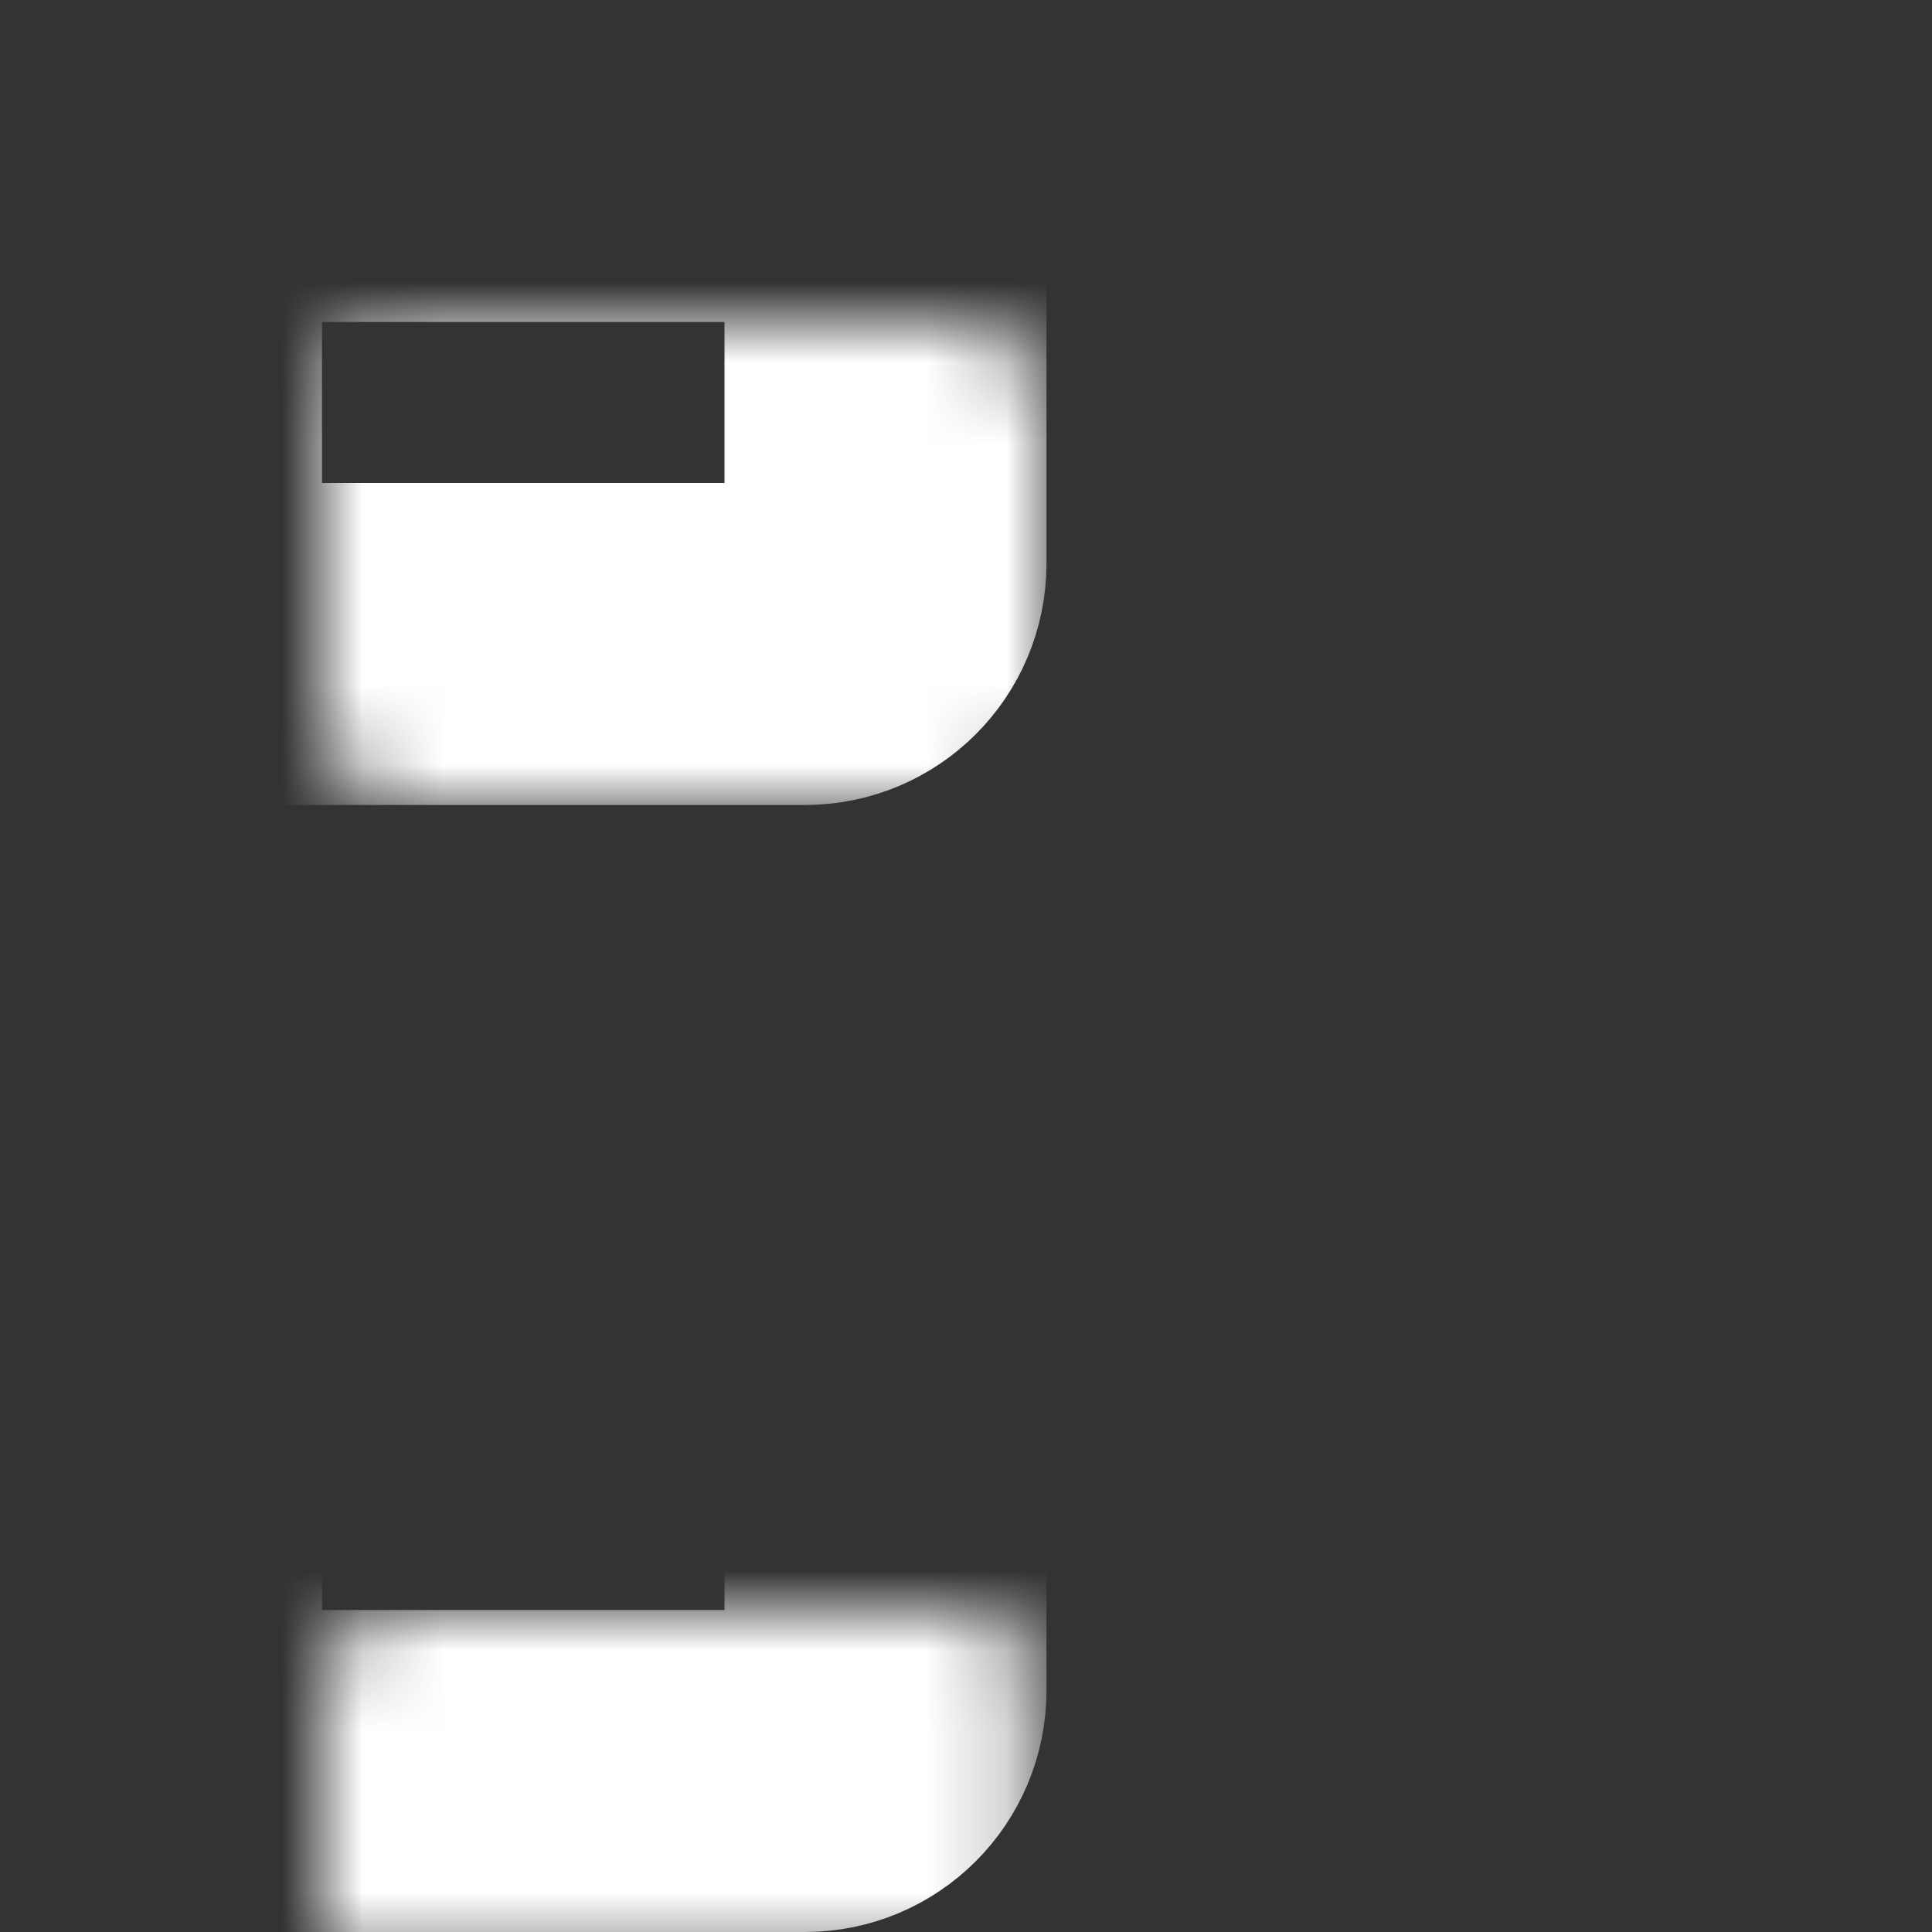 <svg fill="none" xmlns="http://www.w3.org/2000/svg" viewBox="0 0 24 24"><rect x="0" y="0" width="24" height="24" fill="#333333" stroke="none"/><mask id="a" fill="#fff"><rect x="2" y="10" width="9" height="12" rx="1"/></mask><rect x="2" y="10" width="9" height="12" rx="1" stroke="#fff" stroke-width="4" stroke-linejoin="round" mask="url(#a)"/><mask id="b" fill="#fff"><rect x="13" y="16" width="9" height="6" rx="1"/></mask><rect x="13" y="16" width="9" height="6" rx="1" stroke="#fff" stroke-width="4" stroke-linejoin="round" mask="url(#b)"/><mask id="c" fill="#fff"><rect x="13" y="2" width="9" height="12" rx="1"/></mask><rect x="13" y="2" width="9" height="12" rx="1" stroke="#fff" stroke-width="4" stroke-linejoin="round" mask="url(#c)"/><mask id="d" fill="#fff"><rect x="2" y="2" width="9" height="6" rx="1"/></mask><rect x="2" y="2" width="9" height="6" rx="1" stroke="#fff" stroke-width="4" stroke-linejoin="round" mask="url(#d)"/></svg>